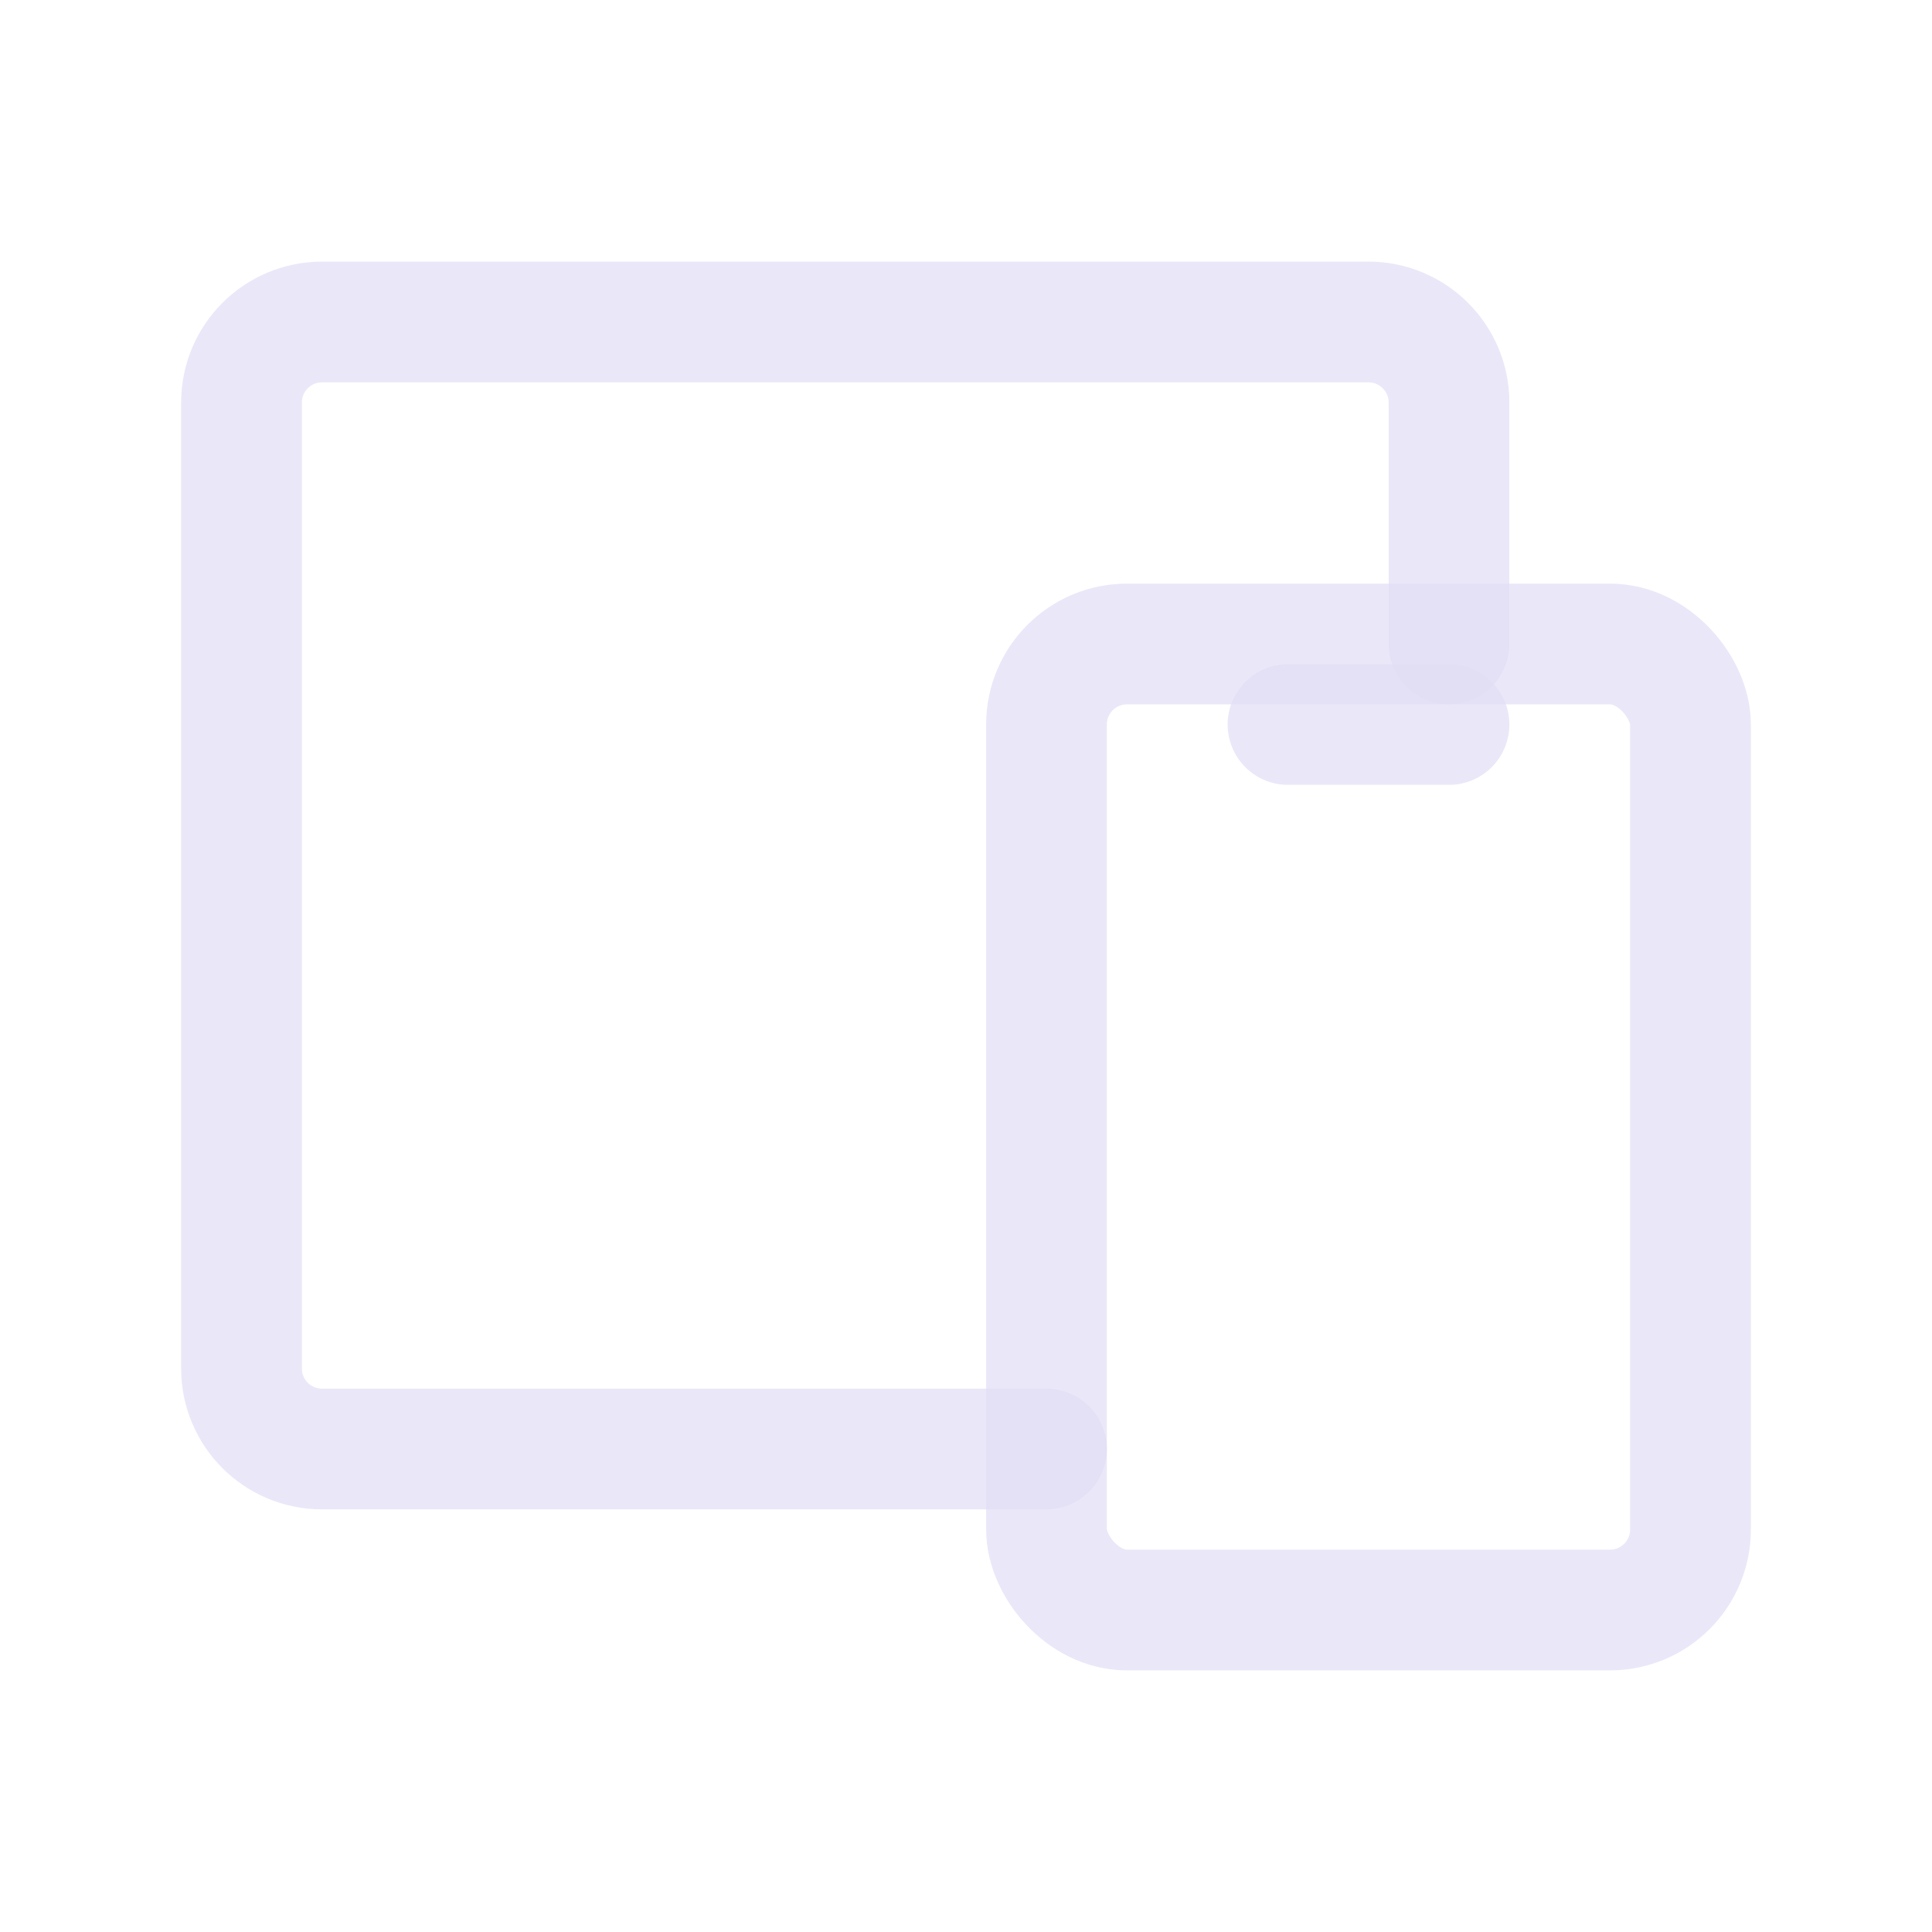 <svg width="24" height="24" viewBox="0 0 24 24" fill="none" xmlns="http://www.w3.org/2000/svg">
<rect x="13" y="8" width="8" height="12" rx="1" stroke="#E1DEF5" stroke-opacity="0.7" stroke-width="1.5" stroke-linecap="round" stroke-linejoin="round"/>
<path d="M18 8V5C18 4.448 17.552 4 17 4H4C3.448 4 3 4.448 3 5V17C3 17.552 3.448 18 4 18H13" stroke="#E1DEF5" stroke-opacity="0.7" stroke-width="1.5" stroke-linecap="round" stroke-linejoin="round"/>
<path d="M16 9H18" stroke="#E1DEF5" stroke-opacity="0.7" stroke-width="1.5" stroke-linecap="round" stroke-linejoin="round"/>
</svg>
